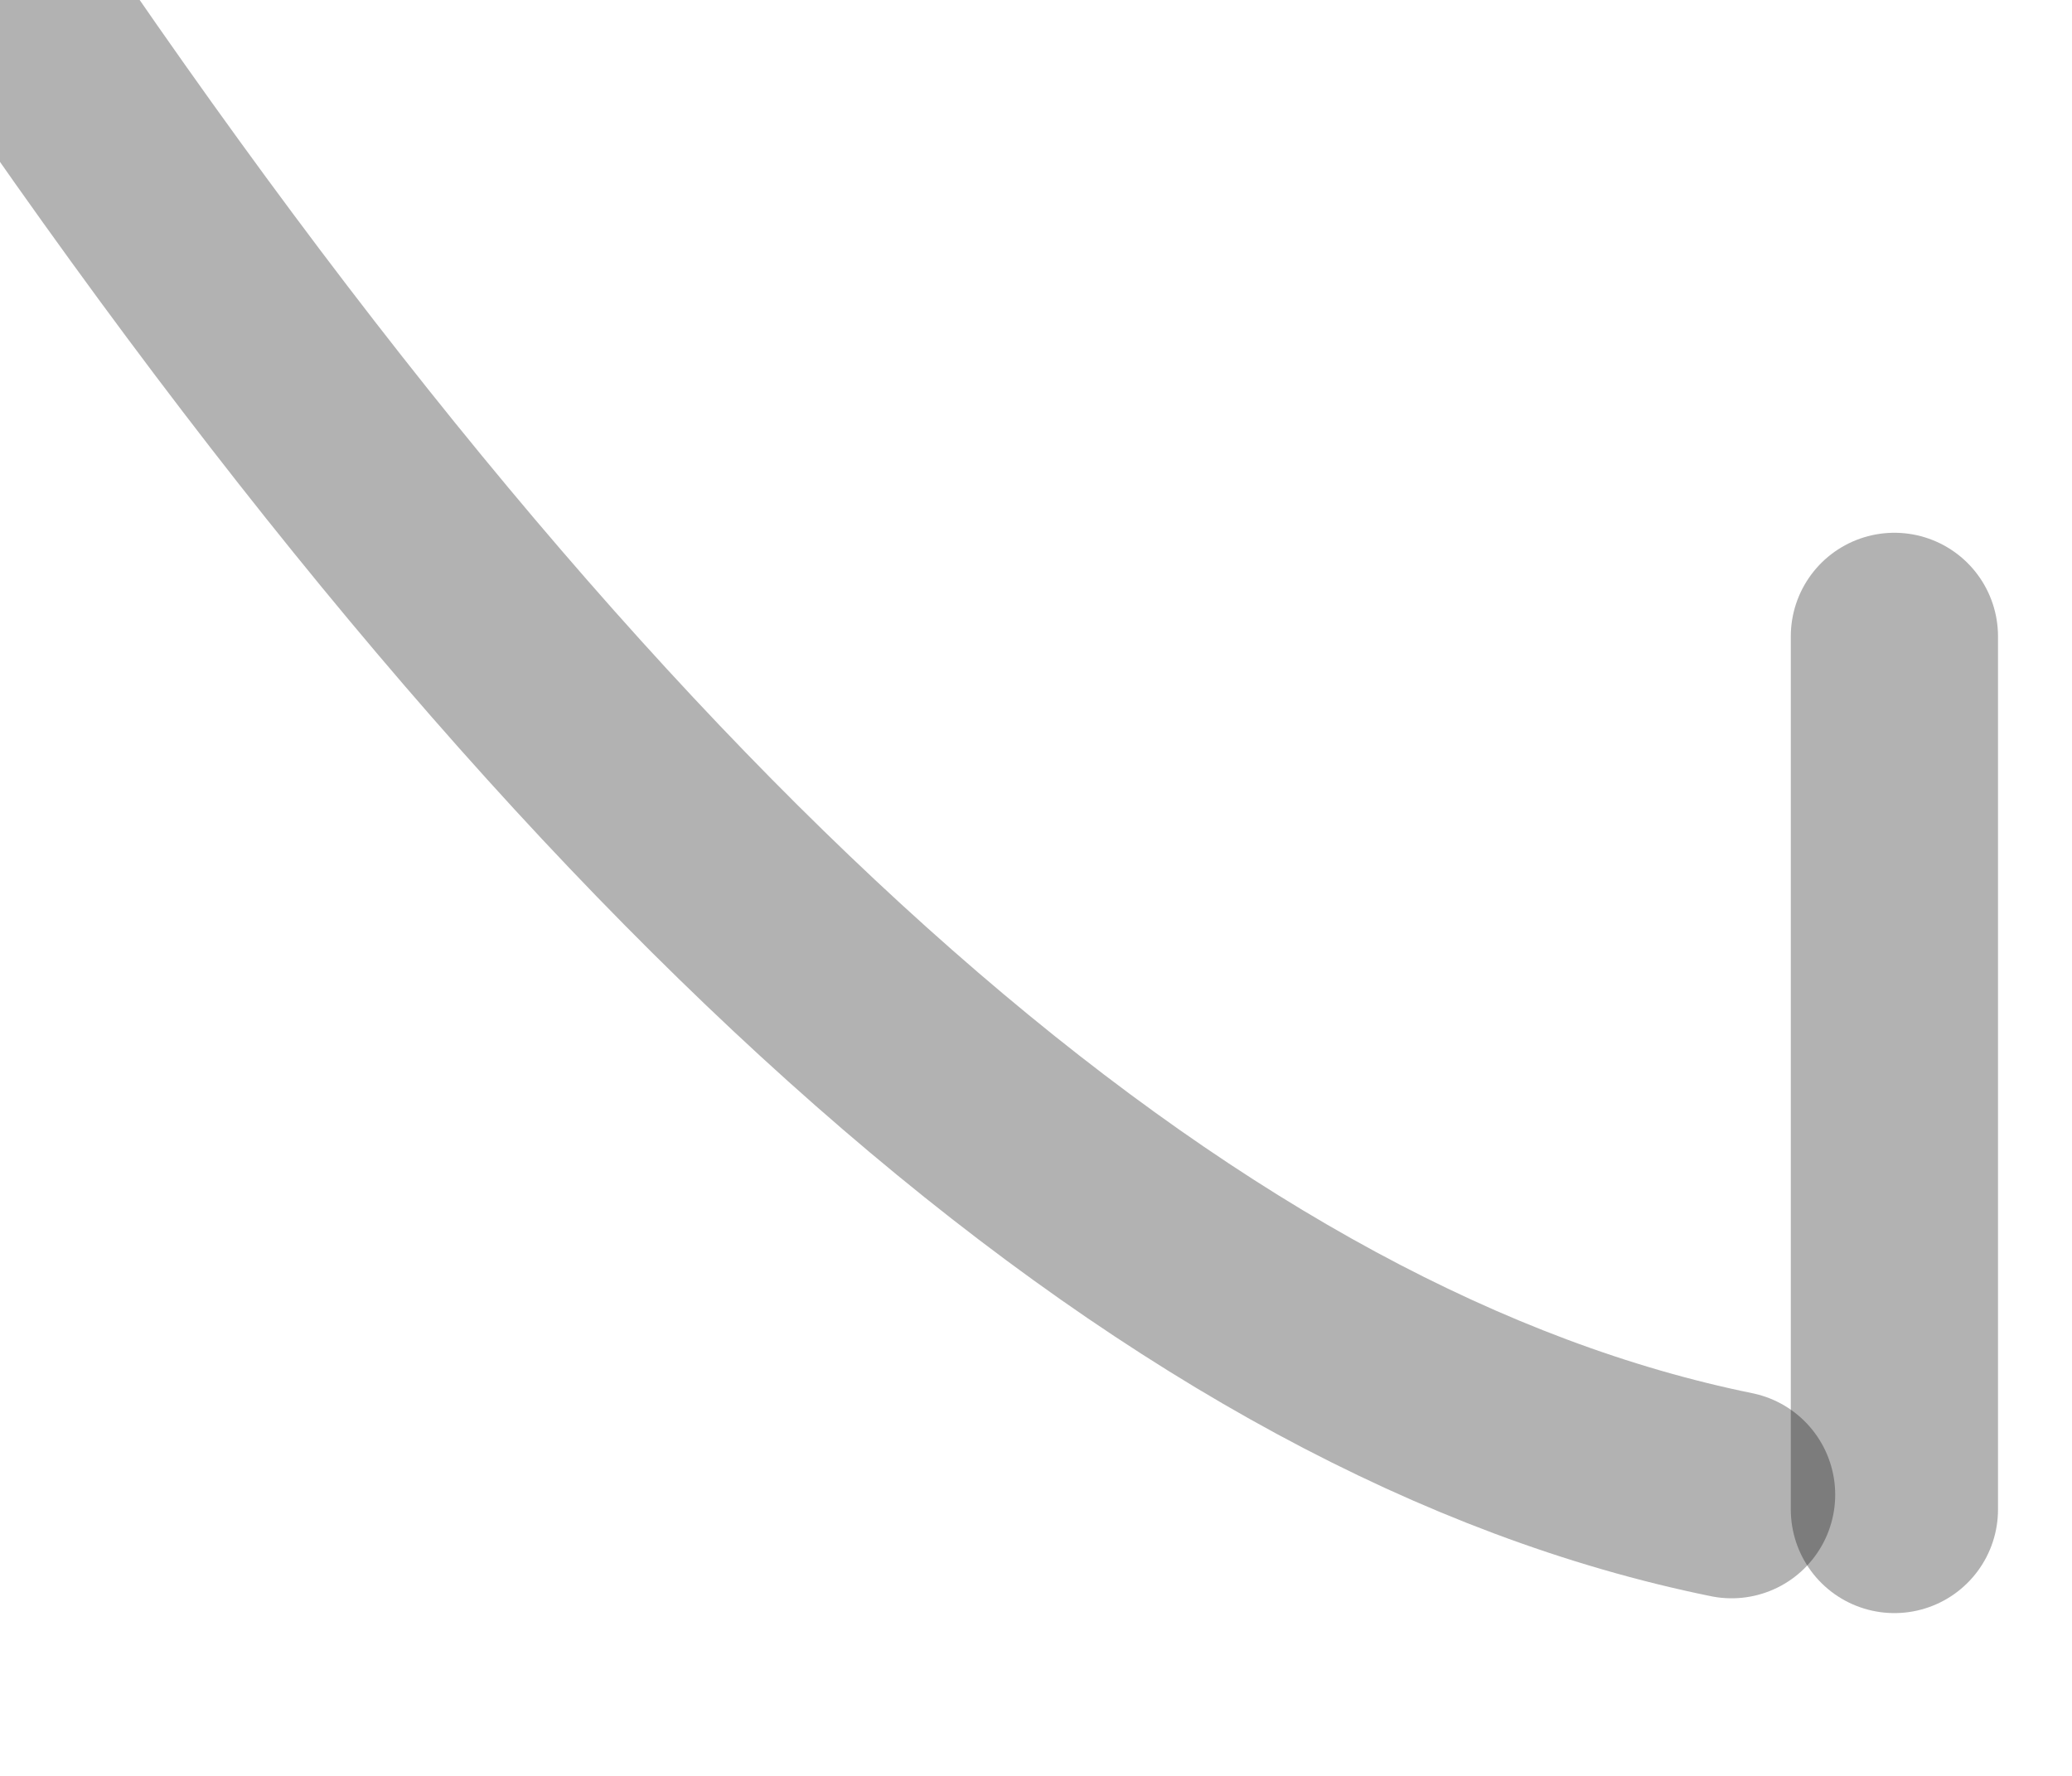 <?xml version="1.0" encoding="utf-8"?>
<svg version="1.1" id="Layer_1"
xmlns="http://www.w3.org/2000/svg"
xmlns:xlink="http://www.w3.org/1999/xlink"
width="7px" height="6px"
xml:space="preserve">
<g id="PathID_1334" transform="matrix(1, 0, 0, 1, 2.5, -5.75)">
<path style="fill:none;stroke-width:0.7;stroke-linecap:round;stroke-linejoin:round;stroke-miterlimit:3;stroke:#000000;stroke-opacity:0.302" d="M3.9 10.85L3.9 7.9" />
<path style="fill:none;stroke-width:0.7;stroke-linecap:round;stroke-linejoin:round;stroke-miterlimit:3;stroke:#000000;stroke-opacity:0.302" d="M3.35 10.8Q0.65 10.25 -2.35 5.9" />
</g>
</svg>
